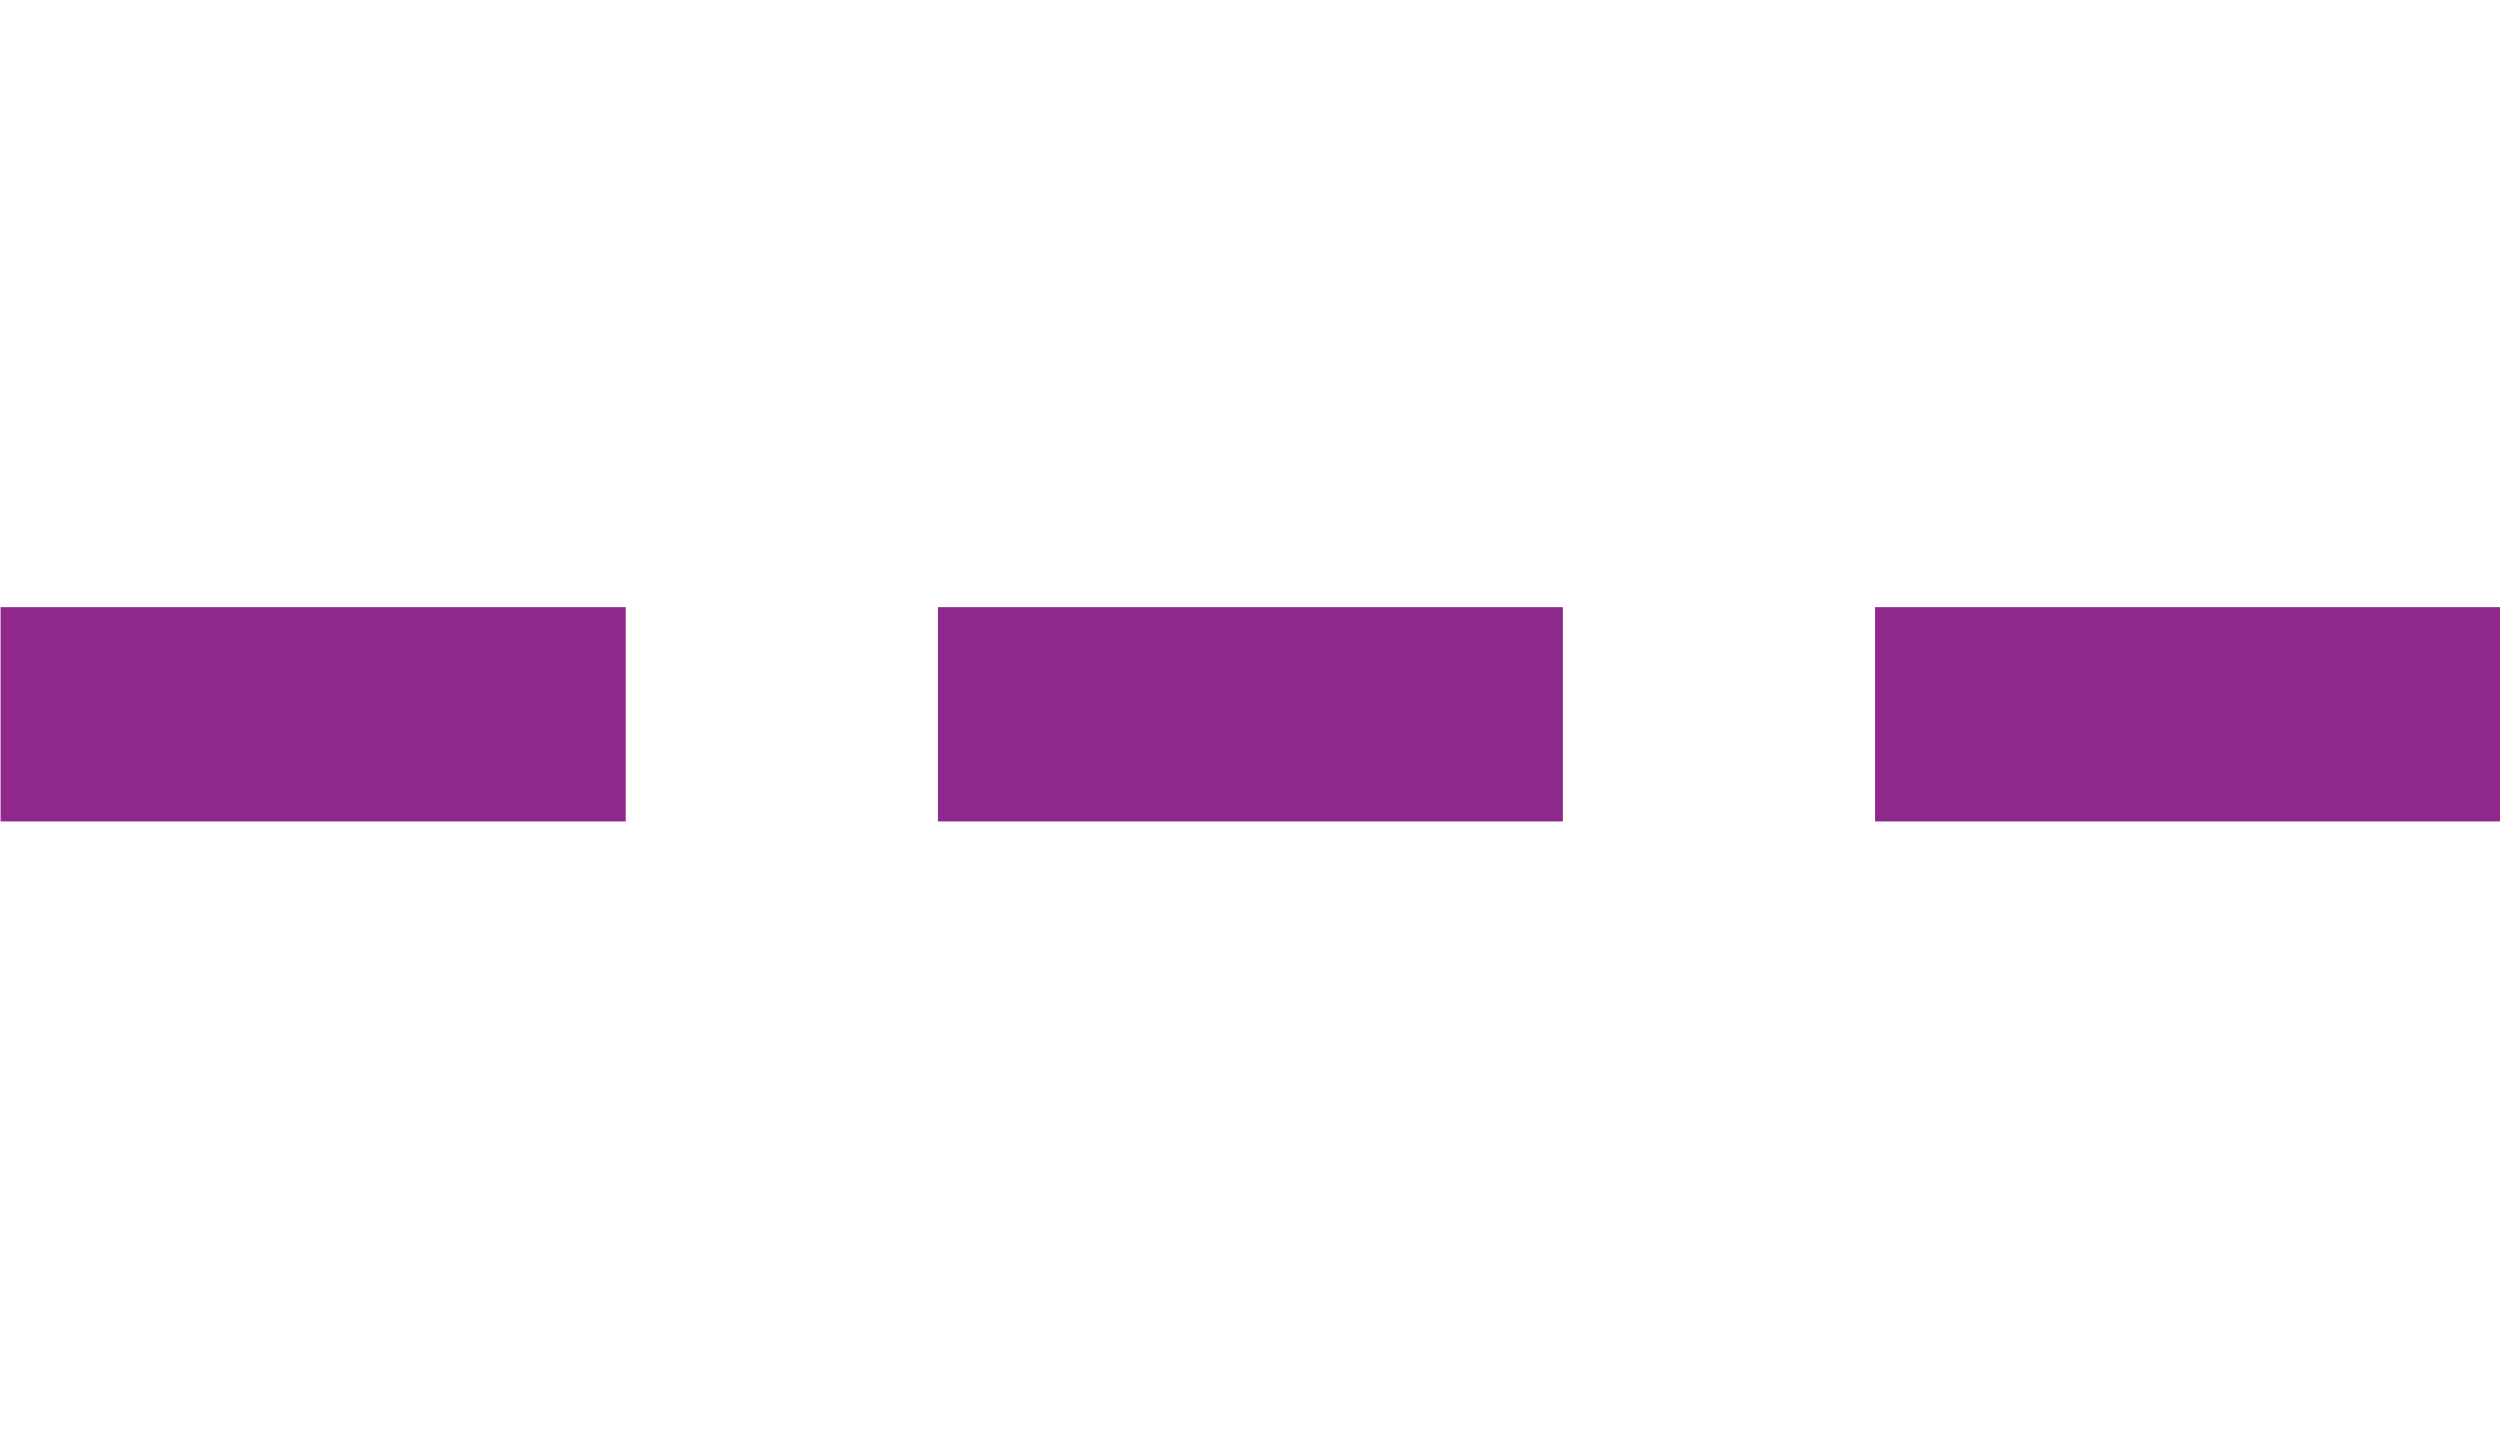 <?xml version="1.0" encoding="utf-8"?><svg xmlns="http://www.w3.org/2000/svg" width="35" height="20" viewBox="0 0 35 20"><path id="legend-flex" fill="#8f288c" d="m35 11.5h-8.749v-3h8.749v3m-13.12 0h-8.749v-3h8.749v3m-13.12 0h-8.752v-3h8.752v3"/></svg>